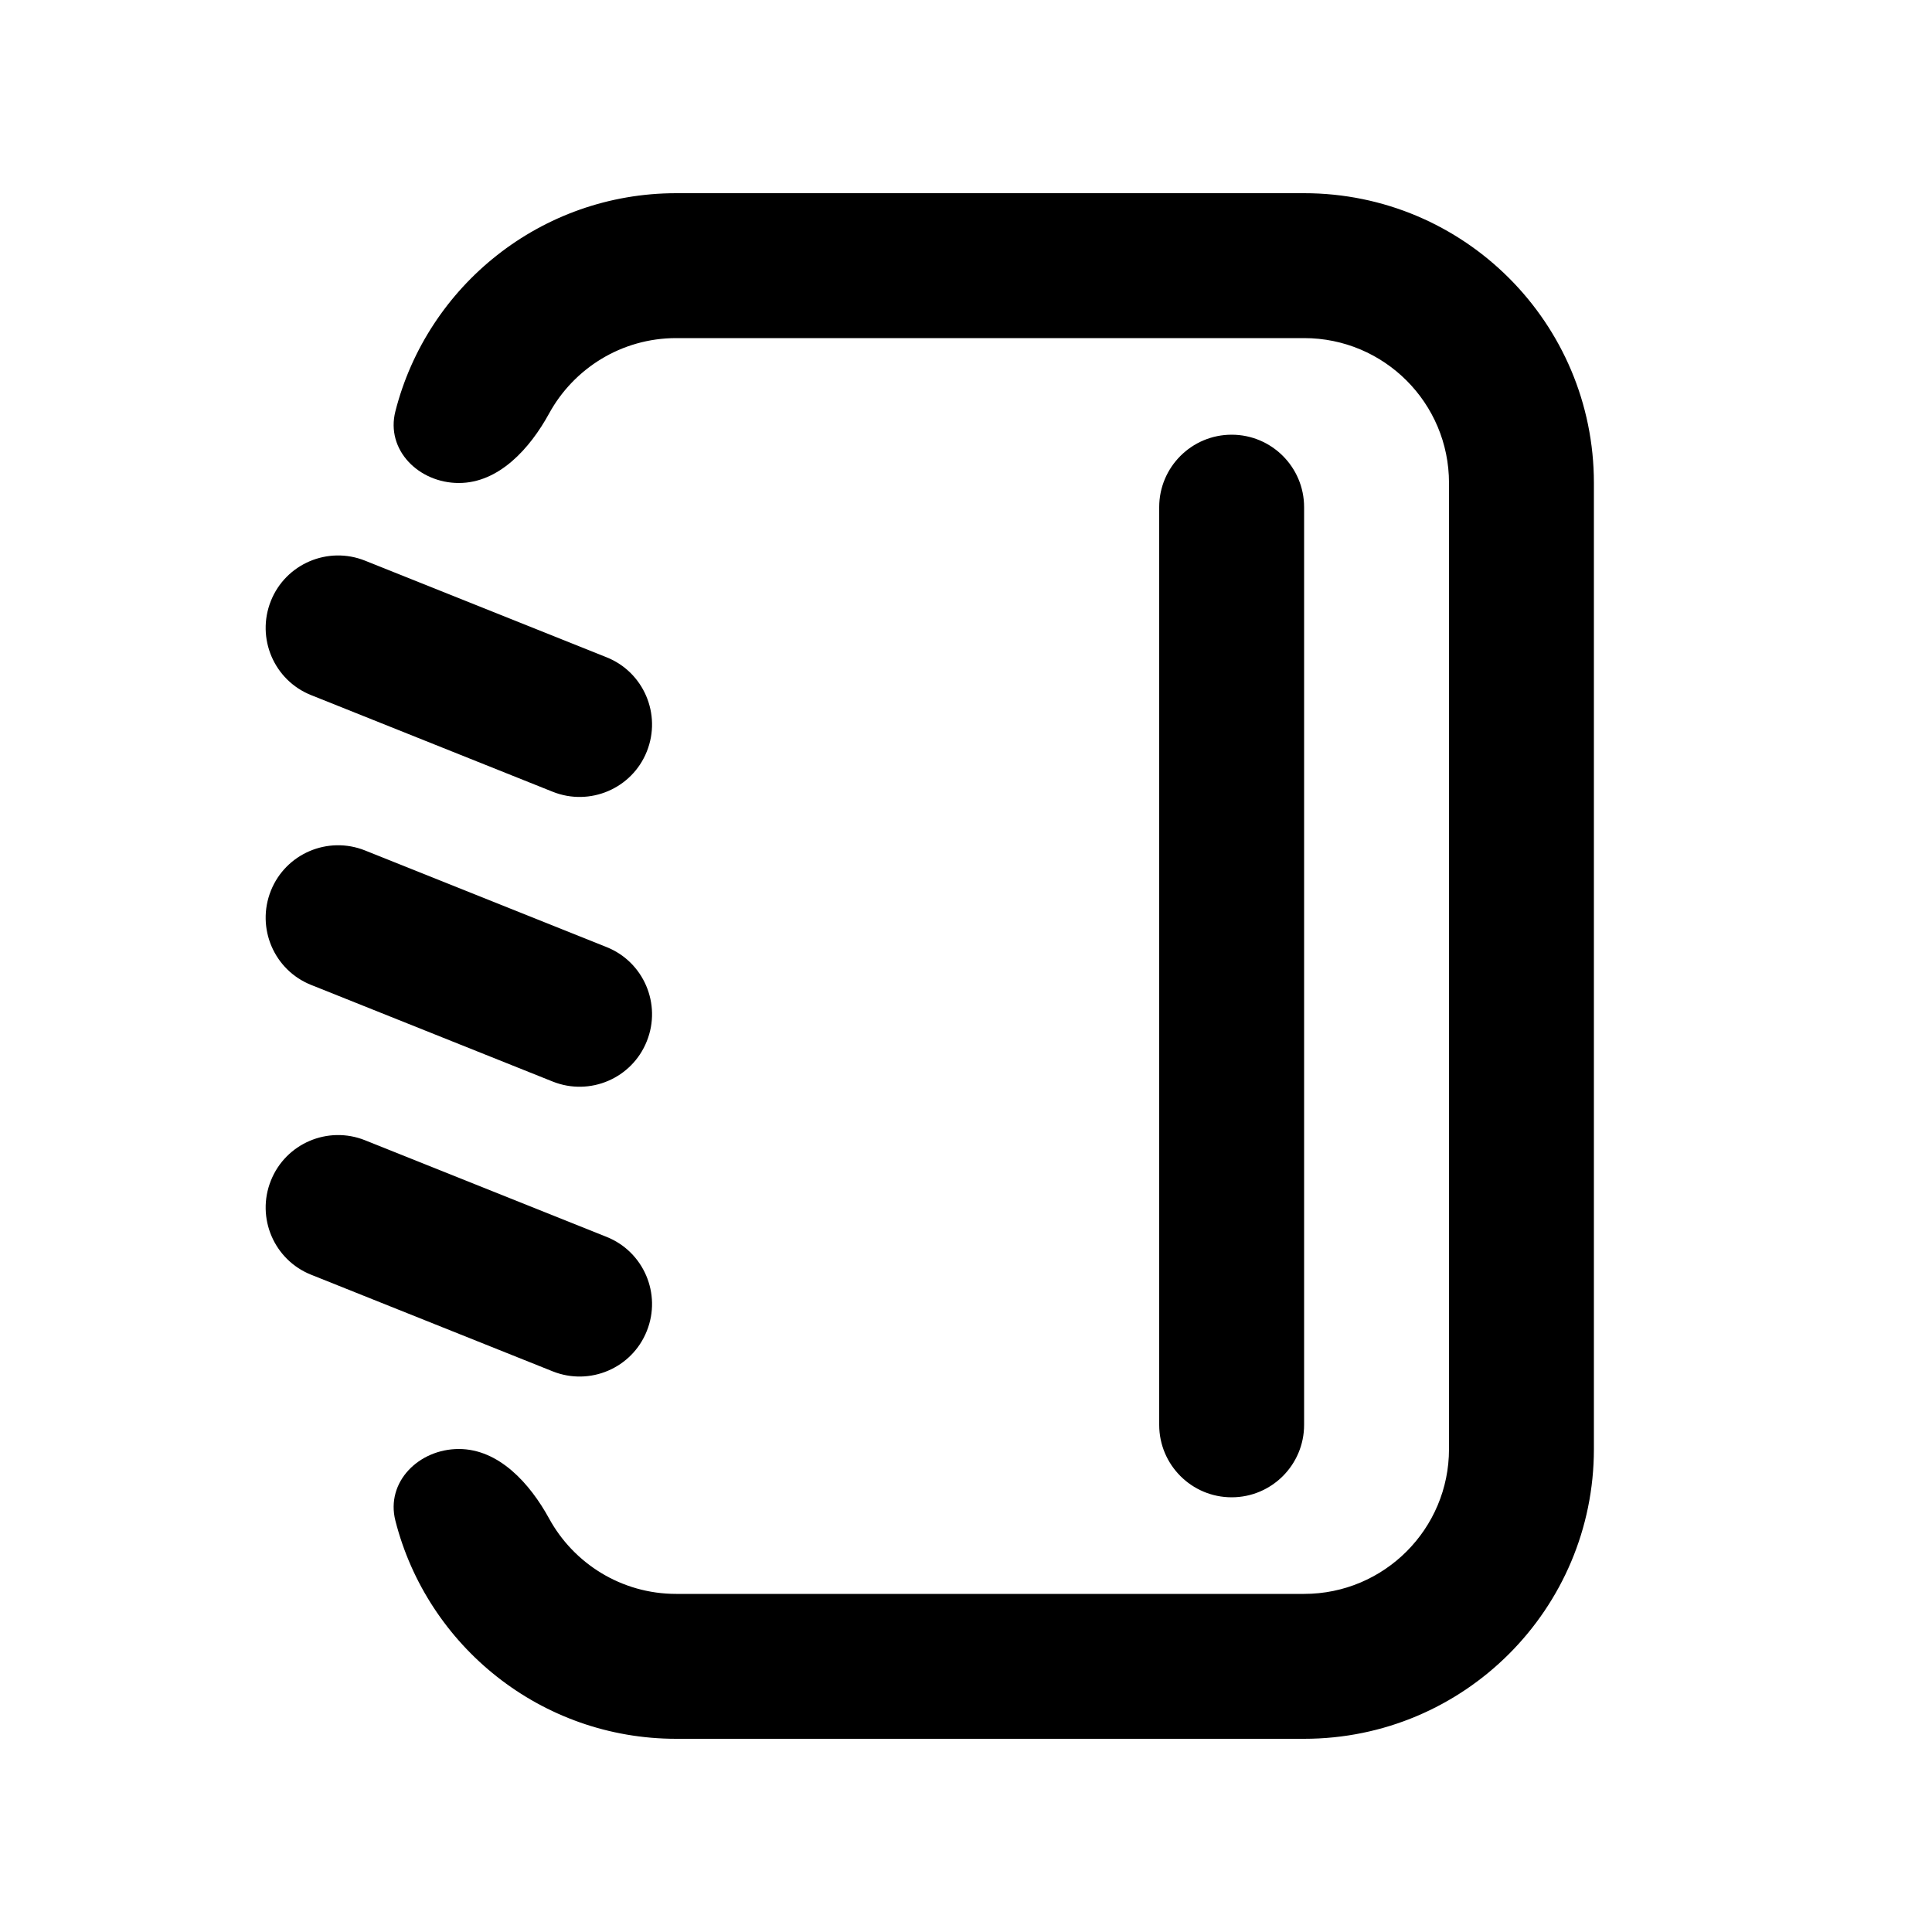 <svg width="20" height="20" viewBox="0 0 20 20" fill="none" xmlns="http://www.w3.org/2000/svg">
<path d="M7 3.5H13.5C14.329 3.5 15 4.172 15 5V15C15 15.828 14.329 16.5 13.5 16.5H7C6.432 16.5 5.938 16.184 5.684 15.719C5.485 15.356 5.164 15 4.75 15C4.336 15 3.991 15.341 4.093 15.742C4.423 17.04 5.6 18 7 18H13.5C15.157 18 16.5 16.657 16.5 15V5C16.5 3.343 15.157 2 13.5 2H7C5.6 2 4.423 2.96 4.093 4.258C3.991 4.659 4.336 5 4.75 5C5.164 5 5.485 4.644 5.684 4.281C5.938 3.816 6.432 3.5 7 3.5Z" fill="currentColor"/>
<path d="M6.696 13.778C6.85 13.394 6.663 12.957 6.279 12.804L3.779 11.804C3.394 11.65 2.957 11.837 2.804 12.222C2.65 12.606 2.837 13.043 3.221 13.196L5.721 14.196C6.106 14.35 6.543 14.163 6.696 13.778Z" fill="currentColor"/>
<path d="M6.279 9.804C6.663 9.957 6.85 10.394 6.696 10.778C6.543 11.163 6.106 11.35 5.721 11.196L3.221 10.196C2.837 10.043 2.65 9.606 2.804 9.221C2.957 8.837 3.394 8.65 3.779 8.804L6.279 9.804Z" fill="currentColor"/>
<path d="M6.696 7.779C6.85 7.394 6.663 6.957 6.279 6.804L3.779 5.804C3.394 5.65 2.957 5.837 2.804 6.221C2.65 6.606 2.837 7.043 3.221 7.196L5.721 8.196C6.106 8.35 6.543 8.163 6.696 7.779Z" fill="currentColor"/>
<path d="M12.75 4.5C12.336 4.5 12 4.836 12 5.25V14.75C12 15.164 12.336 15.5 12.75 15.5C13.164 15.5 13.5 15.164 13.5 14.75V5.25C13.5 4.836 13.164 4.5 12.75 4.5Z" fill="currentColor"/>
</svg>
